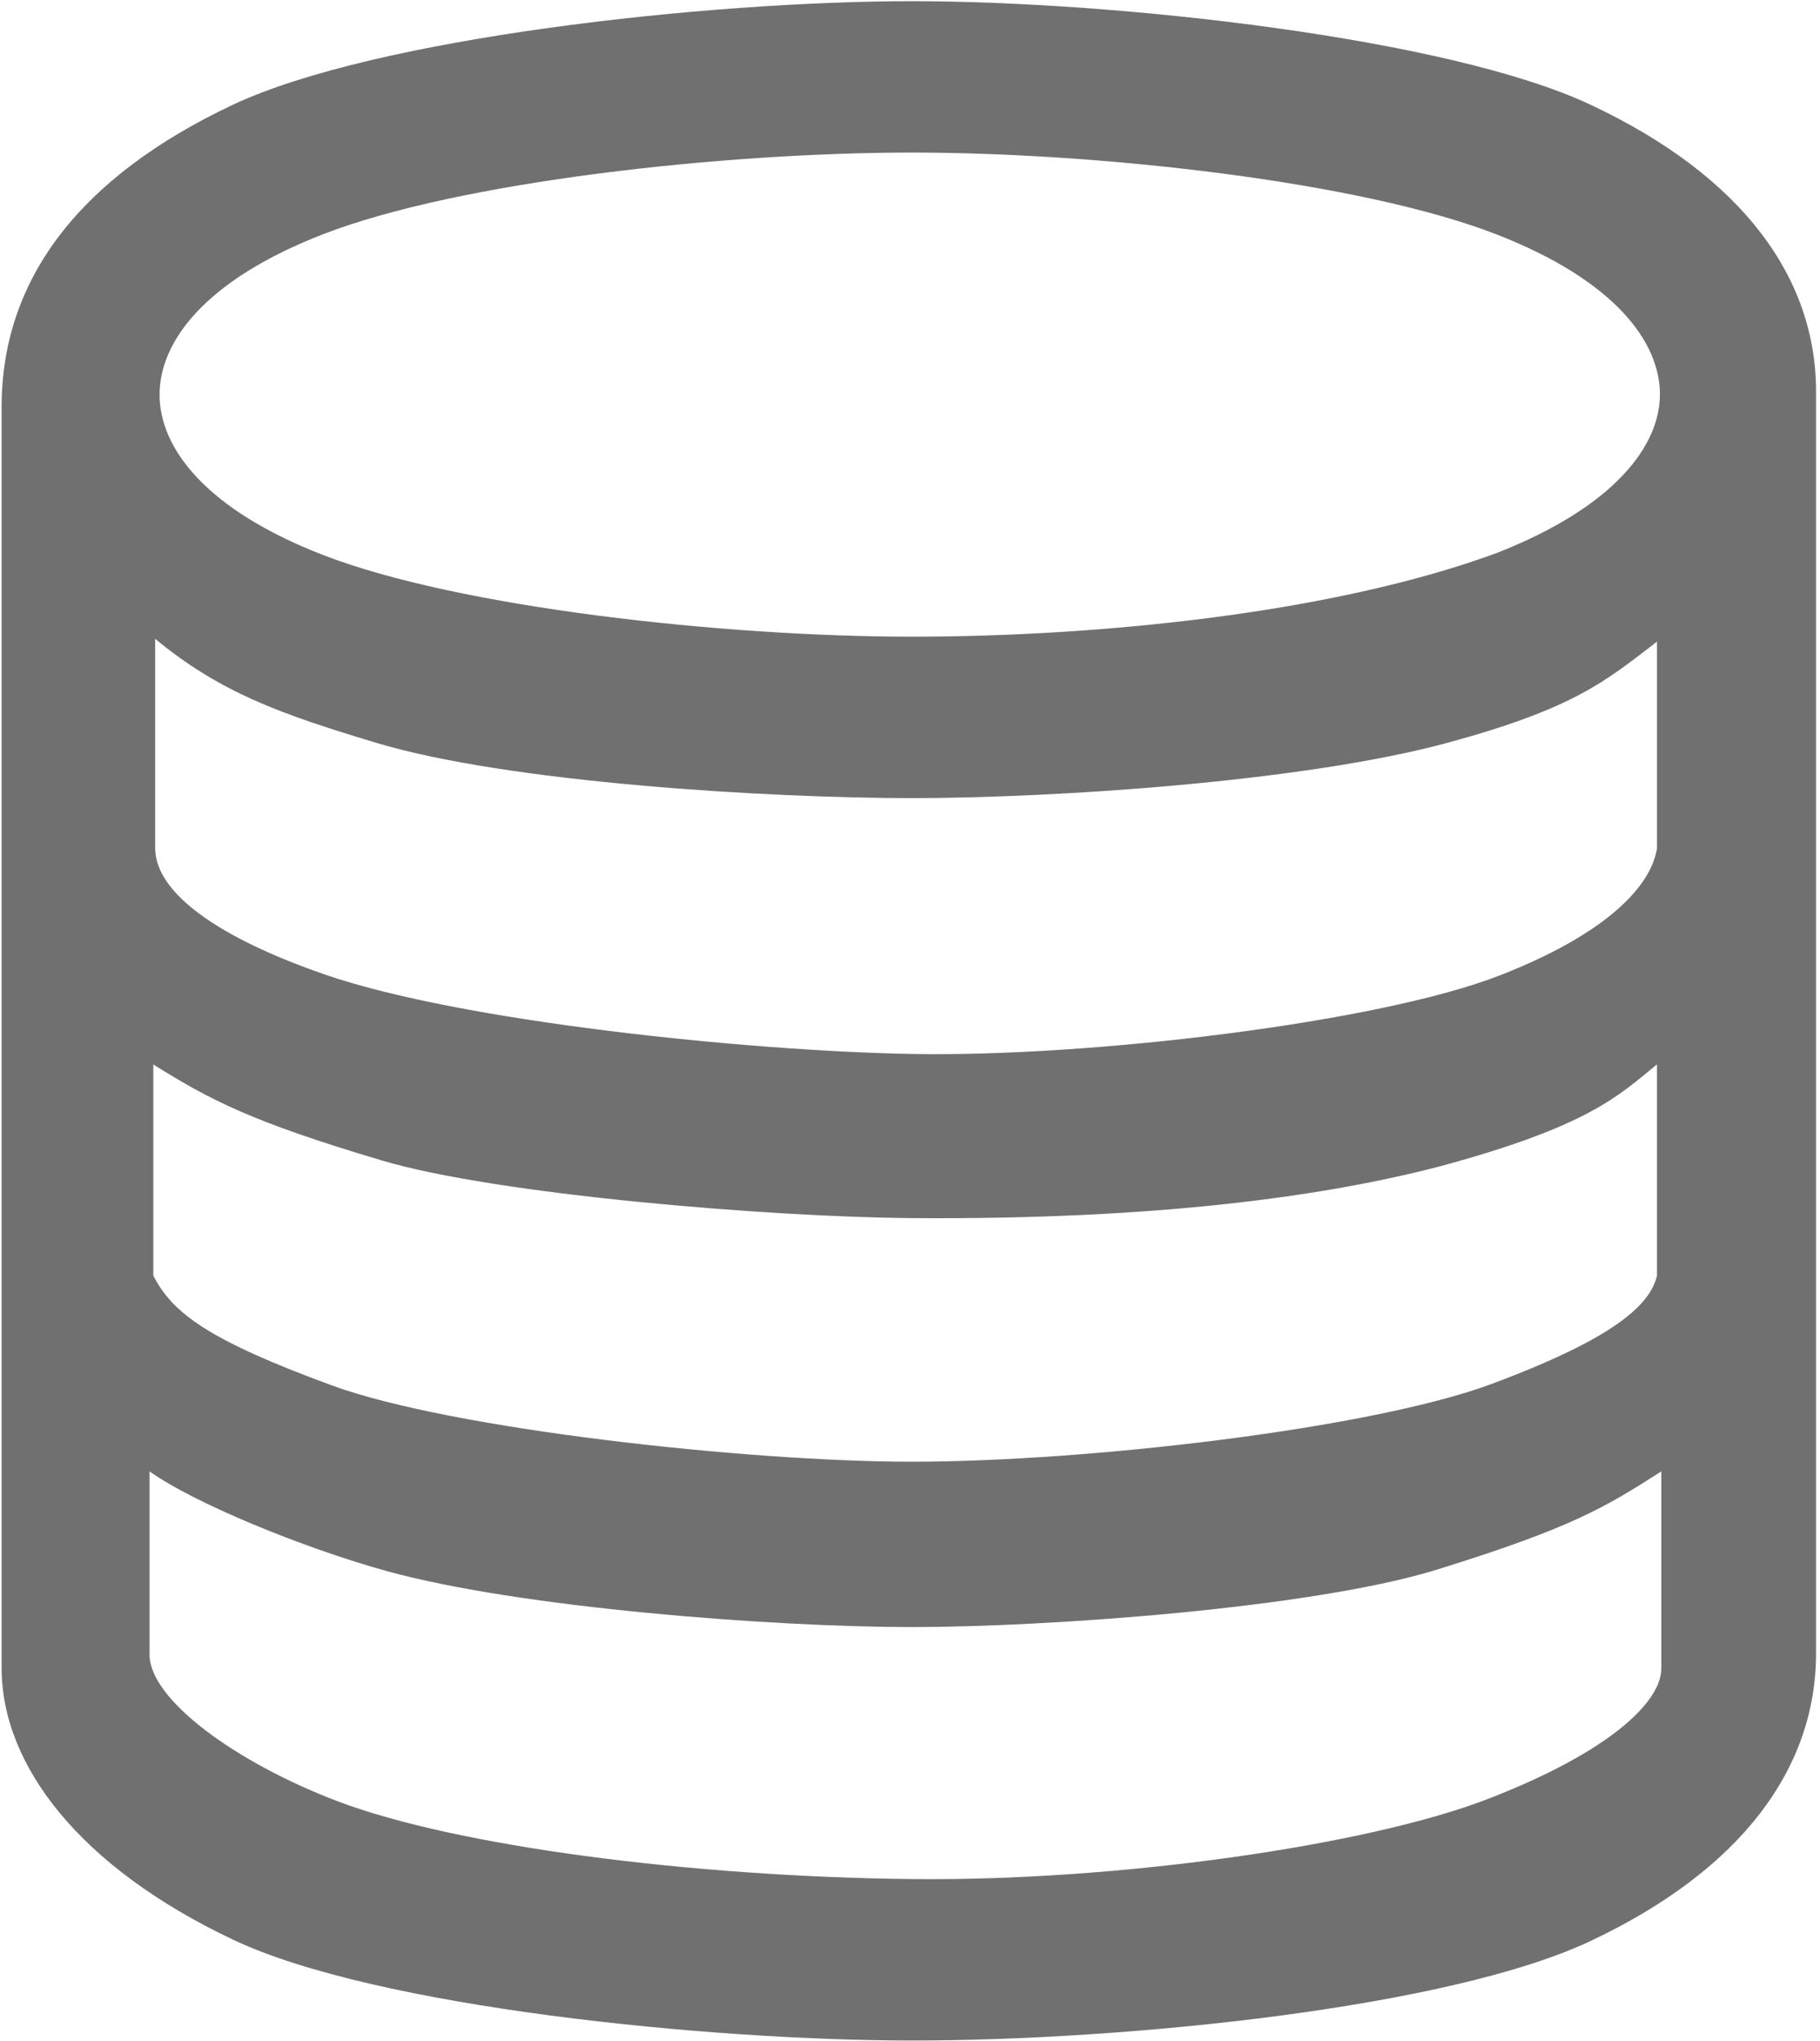 <?xml version="1.0" encoding="UTF-8"?>
<svg width="165px" height="185px" viewBox="0 0 165 185" version="1.1" xmlns="http://www.w3.org/2000/svg" xmlns:xlink="http://www.w3.org/1999/xlink">
    <title>db</title>
    <g id="Page-1" stroke="none" stroke-width="1" fill="none" fill-rule="evenodd">
        <g id="db" fill="#707070" fill-rule="nonzero">
            <path d="M164.641,35.588 C164.683,25.274 158.066,16.005 144.192,9.492 C131.341,3.443 101.269,0.109 82.652,0.109 C64.034,0.109 33.983,3.443 21.111,9.496 C7.269,16.023 0.146,25.28 0.146,36.884 L0.146,151.176 C0.146,160.039 7.267,169.247 21.101,175.801 C34.027,181.946 64.343,184.954 82.634,184.954 C102.183,184.954 131.303,181.998 144.176,175.946 C158.019,169.419 164.641,160.162 164.641,149.865 L164.641,35.588 L164.641,35.588 Z M130.636,105.692 C143.914,102.099 146.692,99.375 150.223,96.472 L150.223,115.623 C149.593,118.295 146.329,121.3 135.275,125.425 C124.39,129.493 98.576,132.491 82.655,132.491 C67.864,132.491 40.947,129.549 30.119,125.586 C18.981,121.502 15.638,119.051 13.899,115.615 L13.899,96.484 C19.035,99.688 22.702,101.645 34.623,105.187 C45.01,108.273 69.663,110.309 82.627,110.409 C104.795,110.579 120.138,108.447 130.636,105.692 L130.636,105.692 Z M13.558,133.364 C17.414,136.149 27.294,140.251 35.026,142.394 C47.096,145.739 70.151,147.479 82.657,147.479 C95.165,147.479 119.089,145.739 130.292,142.265 C142.44,138.498 145.525,136.635 150.615,133.364 L150.615,151.224 C150.615,154.307 145.811,158.854 134.827,163.082 C124.024,167.253 101.395,170.527 82.653,170.321 C62.467,170.098 41.283,167.323 30.604,163.266 C21.345,159.746 13.558,154.034 13.558,149.981 L13.558,133.364 Z M135.863,88.451 C124.889,92.692 98.837,95.828 82.661,95.532 C67.569,95.256 41.739,92.561 29.518,88.354 C19.974,85.069 14.067,81.002 14.067,76.855 L14.067,57.904 C19.933,62.75 25.364,64.699 34.087,67.323 C46.181,70.961 69.858,72.342 82.663,72.342 C95.468,72.342 118.175,70.872 131.237,67.325 C142.733,64.203 145.557,61.741 150.224,58.156 L150.224,76.868 C149.664,80.546 145.235,84.827 135.863,88.451 L135.863,88.451 Z M135.772,50.094 C120.918,55.585 99.638,57.709 82.659,57.709 C65.643,57.709 41.617,55.079 29.289,50.307 C18.608,46.164 14.467,40.594 14.467,35.769 C14.467,30.944 18.614,25.371 29.289,21.232 C41.597,16.456 65.623,13.829 82.659,13.829 C99.697,13.829 123.31,16.456 135.639,21.232 C146.33,25.385 150.489,30.949 150.489,35.757 C150.471,40.43 146.365,45.917 135.772,50.094 L135.772,50.094 Z" id="Shape"></path>
        </g>
    </g>
</svg>
